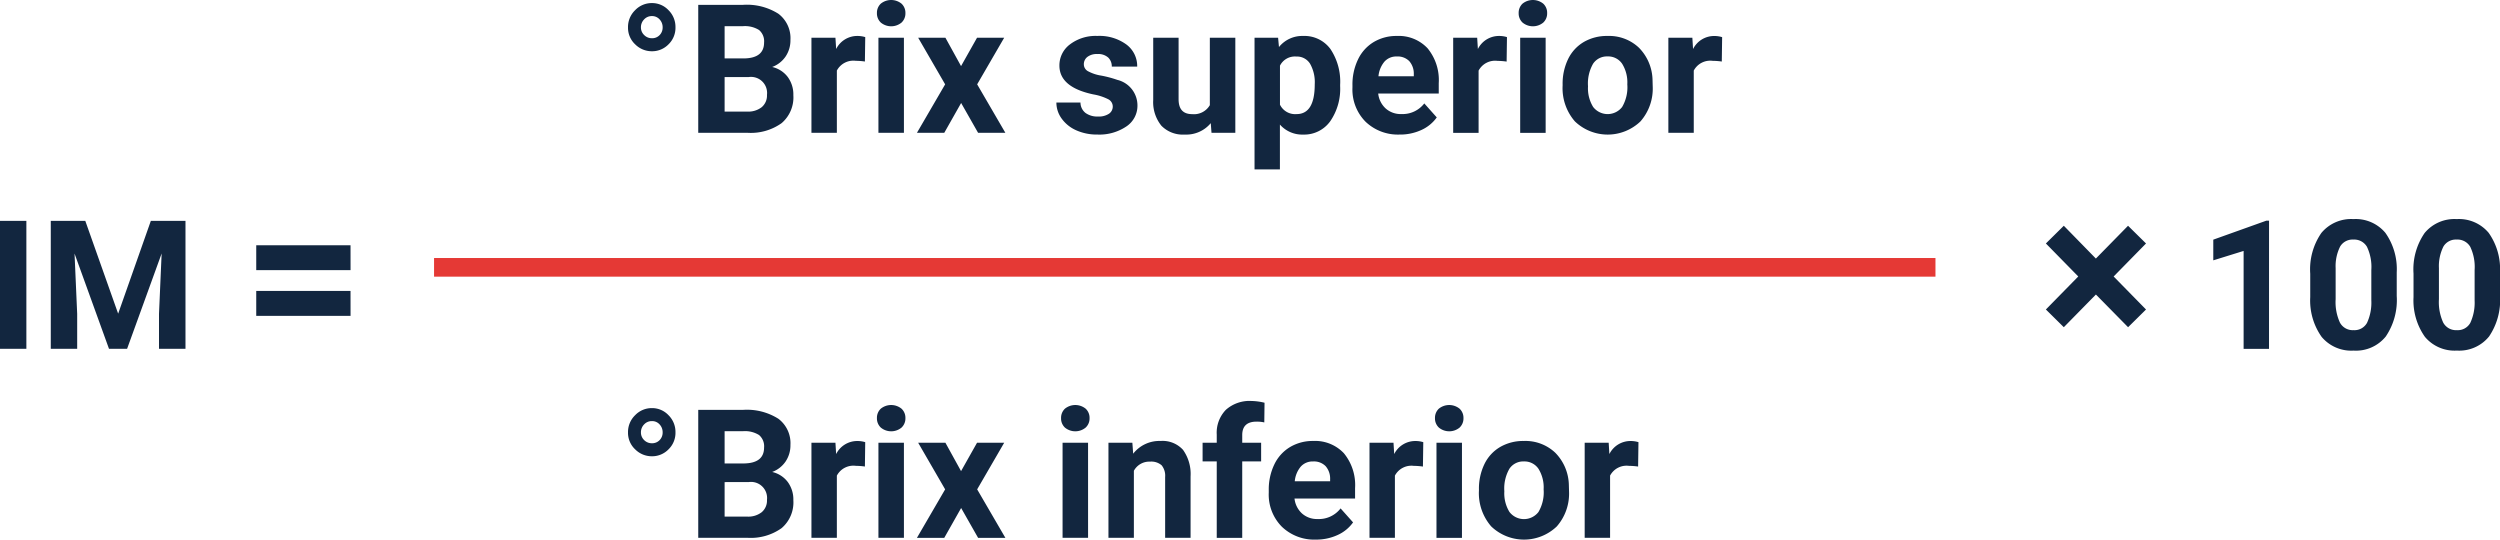 <svg xmlns="http://www.w3.org/2000/svg" width="268.081" height="57.862" viewBox="0 0 268.081 57.862">
  <g id="Grupo_80233" data-name="Grupo 80233" transform="translate(-531.455 -7008.244)">
    <path id="Trazado_191248" data-name="Trazado 191248" d="M4.283,22.5H1.455V8.781H4.283ZM10.6,8.781l3.525,9.953,3.506-9.953h3.714V22.5H18.505V18.753l.283-6.475L15.084,22.5H13.142L9.448,12.287l.283,6.466V22.5H6.9V8.781Zm28.446,5.286H28.932V11.4H39.043Zm0,4.9H28.932V16.3H39.043Z" transform="translate(530 7023.145)" fill="#12263f"/>
    <path id="Trazado_191246" data-name="Trazado 191246" d="M.762,18.279l3.472-3.54L.762,11.2,2.684,9.3l3.438,3.518L9.572,9.3,11.5,11.2l-3.472,3.54,3.472,3.54-1.923,1.9-3.45-3.506L2.684,20.179ZM24.689,22.5H21.965V12l-3.252,1.009V10.791L24.4,8.756h.292Zm13.695-5.674a6.952,6.952,0,0,1-1.178,4.354,4.112,4.112,0,0,1-3.45,1.508,4.141,4.141,0,0,1-3.431-1.48,6.749,6.749,0,0,1-1.216-4.241V14.439A6.861,6.861,0,0,1,30.3,10.075a4.143,4.143,0,0,1,3.436-1.489,4.147,4.147,0,0,1,3.431,1.475A6.728,6.728,0,0,1,38.384,14.3ZM35.66,14.046a5.025,5.025,0,0,0-.467-2.486,1.577,1.577,0,0,0-1.456-.778,1.549,1.549,0,0,0-1.419.741,4.7,4.7,0,0,0-.485,2.316v3.34a5.275,5.275,0,0,0,.457,2.5,1.556,1.556,0,0,0,1.466.816,1.53,1.53,0,0,0,1.442-.783,5.149,5.149,0,0,0,.462-2.4Zm13.8,2.777a6.952,6.952,0,0,1-1.178,4.354,4.112,4.112,0,0,1-3.45,1.508,4.141,4.141,0,0,1-3.431-1.48,6.749,6.749,0,0,1-1.216-4.241V14.439a6.861,6.861,0,0,1,1.192-4.364,4.143,4.143,0,0,1,3.436-1.489,4.147,4.147,0,0,1,3.431,1.475A6.728,6.728,0,0,1,49.458,14.3Zm-2.724-2.777a5.025,5.025,0,0,0-.467-2.486,1.577,1.577,0,0,0-1.456-.778,1.549,1.549,0,0,0-1.419.741,4.7,4.7,0,0,0-.485,2.316v3.34a5.275,5.275,0,0,0,.457,2.5,1.556,1.556,0,0,0,1.466.816,1.53,1.53,0,0,0,1.442-.783,5.149,5.149,0,0,0,.462-2.4Z" transform="translate(750.078 7023.152)" fill="#12263f"/>
    <path id="Trazado_191247" data-name="Trazado 191247" d="M1.23,7.175a2.505,2.505,0,0,1,.763-1.838,2.462,2.462,0,0,1,1.8-.763,2.413,2.413,0,0,1,1.777.759A2.525,2.525,0,0,1,6.32,7.175,2.462,2.462,0,0,1,5.571,9a2.443,2.443,0,0,1-1.777.74A2.511,2.511,0,0,1,2,9,2.425,2.425,0,0,1,1.23,7.175ZM3.794,8.344a1.1,1.1,0,0,0,.825-.335,1.149,1.149,0,0,0,.325-.834,1.22,1.22,0,0,0-.325-.848,1.065,1.065,0,0,0-.825-.358,1.109,1.109,0,0,0-.839.358,1.192,1.192,0,0,0-.339.848A1.12,1.12,0,0,0,2.96,8,1.144,1.144,0,0,0,3.794,8.344ZM8.761,18.486V4.763h4.807a6.312,6.312,0,0,1,3.789.957,3.271,3.271,0,0,1,1.291,2.8A3.1,3.1,0,0,1,18.13,10.3a2.994,2.994,0,0,1-1.442,1.126,2.9,2.9,0,0,1,1.664,1.065,3.149,3.149,0,0,1,.608,1.96,3.622,3.622,0,0,1-1.263,3,5.686,5.686,0,0,1-3.6,1.037Zm2.828-5.976v3.7h2.422a2.338,2.338,0,0,0,1.56-.476,1.632,1.632,0,0,0,.561-1.315,1.723,1.723,0,0,0-1.951-1.913Zm0-2h2.092q2.14-.038,2.14-1.706a1.577,1.577,0,0,0-.542-1.343,2.851,2.851,0,0,0-1.711-.41H11.589Zm15.043.33a7.4,7.4,0,0,0-.98-.075,2,2,0,0,0-2.026,1.046v6.673H20.9V8.288h2.573L23.55,9.5a2.524,2.524,0,0,1,2.271-1.4,2.854,2.854,0,0,1,.848.123Zm4.185,7.644H28.083V8.288h2.733ZM27.923,5.649a1.341,1.341,0,0,1,.41-1.009,1.767,1.767,0,0,1,2.229,0,1.334,1.334,0,0,1,.415,1.009,1.337,1.337,0,0,1-.419,1.018,1.747,1.747,0,0,1-2.215,0A1.337,1.337,0,0,1,27.923,5.649Zm9.02,5.683,1.715-3.044h2.912l-2.9,5,3.026,5.2H38.771l-1.819-3.2-1.81,3.2H32.211l3.026-5.2-2.894-5h2.922Zm16.268,4.336a.878.878,0,0,0-.495-.787,5.621,5.621,0,0,0-1.588-.514Q47.49,13.6,47.49,11.275a2.8,2.8,0,0,1,1.126-2.267,4.543,4.543,0,0,1,2.945-.91,4.89,4.89,0,0,1,3.106.914,2.881,2.881,0,0,1,1.164,2.375H53.107a1.318,1.318,0,0,0-.377-.966,1.6,1.6,0,0,0-1.178-.382,1.63,1.63,0,0,0-1.065.311.982.982,0,0,0-.377.792.839.839,0,0,0,.429.73,4.412,4.412,0,0,0,1.447.481,11.817,11.817,0,0,1,1.715.457,2.818,2.818,0,0,1,2.158,2.743,2.66,2.66,0,0,1-1.2,2.257,5.164,5.164,0,0,1-3.091.862,5.393,5.393,0,0,1-2.276-.457,3.819,3.819,0,0,1-1.56-1.254,2.913,2.913,0,0,1-.566-1.72h2.583a1.422,1.422,0,0,0,.537,1.112,2.131,2.131,0,0,0,1.338.386,1.972,1.972,0,0,0,1.183-.3A.924.924,0,0,0,53.211,15.668ZM63.72,17.449a3.416,3.416,0,0,1-2.79,1.225,3.222,3.222,0,0,1-2.5-.943,4.024,4.024,0,0,1-.881-2.762V8.288H60.27v6.6q0,1.595,1.451,1.595a1.967,1.967,0,0,0,1.9-.963V8.288h2.733v10.2H63.8Zm13.874-3.968a6.116,6.116,0,0,1-1.07,3.775,3.43,3.43,0,0,1-2.889,1.419,3.177,3.177,0,0,1-2.5-1.074v4.807H68.414V8.288H70.94l.094,1A3.2,3.2,0,0,1,73.617,8.1a3.453,3.453,0,0,1,2.931,1.395,6.282,6.282,0,0,1,1.046,3.846Zm-2.724-.2a4.014,4.014,0,0,0-.5-2.2,1.642,1.642,0,0,0-1.466-.773,1.784,1.784,0,0,0-1.763.98V15.47a1.814,1.814,0,0,0,1.781,1.009Q74.87,16.478,74.87,13.283Zm9.1,5.391A5.006,5.006,0,0,1,80.323,17.3a4.891,4.891,0,0,1-1.409-3.666v-.264a6.161,6.161,0,0,1,.594-2.747A4.358,4.358,0,0,1,81.19,8.754,4.722,4.722,0,0,1,83.673,8.1a4.232,4.232,0,0,1,3.294,1.32,5.362,5.362,0,0,1,1.2,3.742v1.112H81.675a2.53,2.53,0,0,0,.8,1.6,2.408,2.408,0,0,0,1.682.6,2.94,2.94,0,0,0,2.46-1.14l1.338,1.5a4.089,4.089,0,0,1-1.659,1.353A5.442,5.442,0,0,1,83.975,18.674ZM83.664,10.3a1.7,1.7,0,0,0-1.315.549,2.843,2.843,0,0,0-.646,1.572h3.789V12.2A2.028,2.028,0,0,0,85,10.792,1.756,1.756,0,0,0,83.664,10.3Zm11.782.547a7.4,7.4,0,0,0-.98-.075,2,2,0,0,0-2.026,1.046v6.673H89.715V8.288h2.573L92.364,9.5a2.524,2.524,0,0,1,2.271-1.4,2.854,2.854,0,0,1,.848.123Zm4.185,7.644H96.9V8.288H99.63ZM96.737,5.649a1.341,1.341,0,0,1,.41-1.009,1.767,1.767,0,0,1,2.229,0,1.334,1.334,0,0,1,.415,1.009,1.337,1.337,0,0,1-.419,1.018,1.747,1.747,0,0,1-2.215,0A1.337,1.337,0,0,1,96.737,5.649Zm4.713,7.644a6.048,6.048,0,0,1,.584-2.705,4.278,4.278,0,0,1,1.682-1.838,4.908,4.908,0,0,1,2.55-.65,4.644,4.644,0,0,1,3.37,1.263,5.069,5.069,0,0,1,1.456,3.431l.019.7a5.33,5.33,0,0,1-1.31,3.765,5.078,5.078,0,0,1-7.036,0,5.424,5.424,0,0,1-1.315-3.846Zm2.724.193a3.812,3.812,0,0,0,.547,2.223,1.964,1.964,0,0,0,3.11.009,4.171,4.171,0,0,0,.556-2.431,3.774,3.774,0,0,0-.556-2.209,1.808,1.808,0,0,0-1.565-.783,1.778,1.778,0,0,0-1.546.779A4.242,4.242,0,0,0,104.173,13.486Zm14.345-2.644a7.4,7.4,0,0,0-.98-.075,2,2,0,0,0-2.026,1.046v6.673h-2.724V8.288h2.573l.075,1.216a2.524,2.524,0,0,1,2.271-1.4,2.854,2.854,0,0,1,.848.123Z" transform="translate(597.568 7004)" fill="#12263f"/>
    <path id="Trazado_191245" data-name="Trazado 191245" d="M1.23,7.16a2.505,2.505,0,0,1,.763-1.838,2.462,2.462,0,0,1,1.8-.763,2.413,2.413,0,0,1,1.777.759A2.525,2.525,0,0,1,6.32,7.16a2.462,2.462,0,0,1-.749,1.824,2.443,2.443,0,0,1-1.777.74A2.511,2.511,0,0,1,2,8.984,2.425,2.425,0,0,1,1.23,7.16ZM3.794,8.328a1.1,1.1,0,0,0,.825-.335,1.149,1.149,0,0,0,.325-.834,1.22,1.22,0,0,0-.325-.848,1.065,1.065,0,0,0-.825-.358,1.109,1.109,0,0,0-.839.358,1.192,1.192,0,0,0-.339.848,1.12,1.12,0,0,0,.344.829A1.144,1.144,0,0,0,3.794,8.328ZM8.761,18.47V4.747h4.807a6.312,6.312,0,0,1,3.789.957,3.271,3.271,0,0,1,1.291,2.8,3.1,3.1,0,0,1-.518,1.777,2.994,2.994,0,0,1-1.442,1.126,2.9,2.9,0,0,1,1.664,1.065,3.149,3.149,0,0,1,.608,1.96,3.622,3.622,0,0,1-1.263,3,5.686,5.686,0,0,1-3.6,1.037Zm2.828-5.976v3.7h2.422a2.338,2.338,0,0,0,1.56-.476,1.632,1.632,0,0,0,.561-1.315,1.723,1.723,0,0,0-1.951-1.913Zm0-2h2.092q2.14-.038,2.14-1.706a1.577,1.577,0,0,0-.542-1.343,2.851,2.851,0,0,0-1.711-.41H11.589Zm15.043.33a7.4,7.4,0,0,0-.98-.075A2,2,0,0,0,23.625,11.8V18.47H20.9V8.272h2.573l.075,1.216a2.524,2.524,0,0,1,2.271-1.4,2.854,2.854,0,0,1,.848.123Zm4.185,7.644H28.083V8.272h2.733ZM27.923,5.633a1.341,1.341,0,0,1,.41-1.009,1.767,1.767,0,0,1,2.229,0,1.334,1.334,0,0,1,.415,1.009,1.337,1.337,0,0,1-.419,1.018,1.747,1.747,0,0,1-2.215,0A1.337,1.337,0,0,1,27.923,5.633Zm9.02,5.683,1.715-3.044h2.912l-2.9,5,3.026,5.2H38.771l-1.819-3.2-1.81,3.2H32.211l3.026-5.2-2.894-5h2.922Zm13.62,7.154H47.829V8.272h2.733ZM47.669,5.633a1.341,1.341,0,0,1,.41-1.009,1.767,1.767,0,0,1,2.229,0,1.334,1.334,0,0,1,.415,1.009A1.337,1.337,0,0,1,50.3,6.651a1.747,1.747,0,0,1-2.215,0A1.337,1.337,0,0,1,47.669,5.633Zm7.644,2.639L55.4,9.45a3.561,3.561,0,0,1,2.931-1.367,2.959,2.959,0,0,1,2.413.952,4.442,4.442,0,0,1,.811,2.846V18.47H58.828V11.948a1.767,1.767,0,0,0-.377-1.258A1.688,1.688,0,0,0,57.2,10.3a1.874,1.874,0,0,0-1.725.98V18.47H52.749V8.272Zm9.048,10.2v-8.2H62.844v-2h1.517V7.4a3.521,3.521,0,0,1,.985-2.663A3.814,3.814,0,0,1,68.1,3.795a6.368,6.368,0,0,1,1.386.189L69.46,6.095a3.473,3.473,0,0,0-.829-.085q-1.536,0-1.536,1.442v.82h2.026v2H67.094v8.2ZM75,18.659a5.006,5.006,0,0,1-3.652-1.376,4.891,4.891,0,0,1-1.409-3.666v-.264a6.161,6.161,0,0,1,.594-2.747,4.358,4.358,0,0,1,1.682-1.866A4.722,4.722,0,0,1,74.7,8.083,4.232,4.232,0,0,1,77.995,9.4a5.362,5.362,0,0,1,1.2,3.742v1.112H72.7a2.53,2.53,0,0,0,.8,1.6,2.408,2.408,0,0,0,1.682.6,2.94,2.94,0,0,0,2.46-1.14l1.338,1.5a4.089,4.089,0,0,1-1.659,1.353A5.442,5.442,0,0,1,75,18.659Zm-.311-8.379a1.7,1.7,0,0,0-1.315.549,2.843,2.843,0,0,0-.646,1.572H76.52v-.218a2.028,2.028,0,0,0-.49-1.406A1.756,1.756,0,0,0,74.691,10.28Zm11.782.547a7.4,7.4,0,0,0-.98-.075A2,2,0,0,0,83.466,11.8V18.47H80.742V8.272h2.573l.075,1.216a2.524,2.524,0,0,1,2.271-1.4,2.854,2.854,0,0,1,.848.123Zm4.185,7.644H87.924V8.272h2.733ZM87.764,5.633a1.341,1.341,0,0,1,.41-1.009,1.767,1.767,0,0,1,2.229,0,1.334,1.334,0,0,1,.415,1.009A1.337,1.337,0,0,1,90.4,6.651a1.747,1.747,0,0,1-2.215,0A1.337,1.337,0,0,1,87.764,5.633Zm4.713,7.644a6.048,6.048,0,0,1,.584-2.705,4.278,4.278,0,0,1,1.682-1.838,4.908,4.908,0,0,1,2.55-.65,4.644,4.644,0,0,1,3.37,1.263,5.069,5.069,0,0,1,1.456,3.431l.019.7a5.33,5.33,0,0,1-1.31,3.765,5.078,5.078,0,0,1-7.036,0A5.424,5.424,0,0,1,92.477,13.4Zm2.724.193a3.812,3.812,0,0,0,.547,2.223,1.964,1.964,0,0,0,3.11.009,4.171,4.171,0,0,0,.556-2.431,3.774,3.774,0,0,0-.556-2.209,1.808,1.808,0,0,0-1.565-.783,1.778,1.778,0,0,0-1.546.779A4.242,4.242,0,0,0,95.2,13.47Zm14.345-2.644a7.4,7.4,0,0,0-.98-.075,2,2,0,0,0-2.026,1.046V18.47h-2.724V8.272h2.573l.075,1.216a2.524,2.524,0,0,1,2.271-1.4,2.854,2.854,0,0,1,.848.123Z" transform="translate(597.568 7047.447)" fill="#12263f"/>
    <line id="Línea_142" data-name="Línea 142" x2="161" transform="translate(578 7036.911)" fill="none" stroke="#e53935" stroke-width="2"/>
  </g>
</svg>

